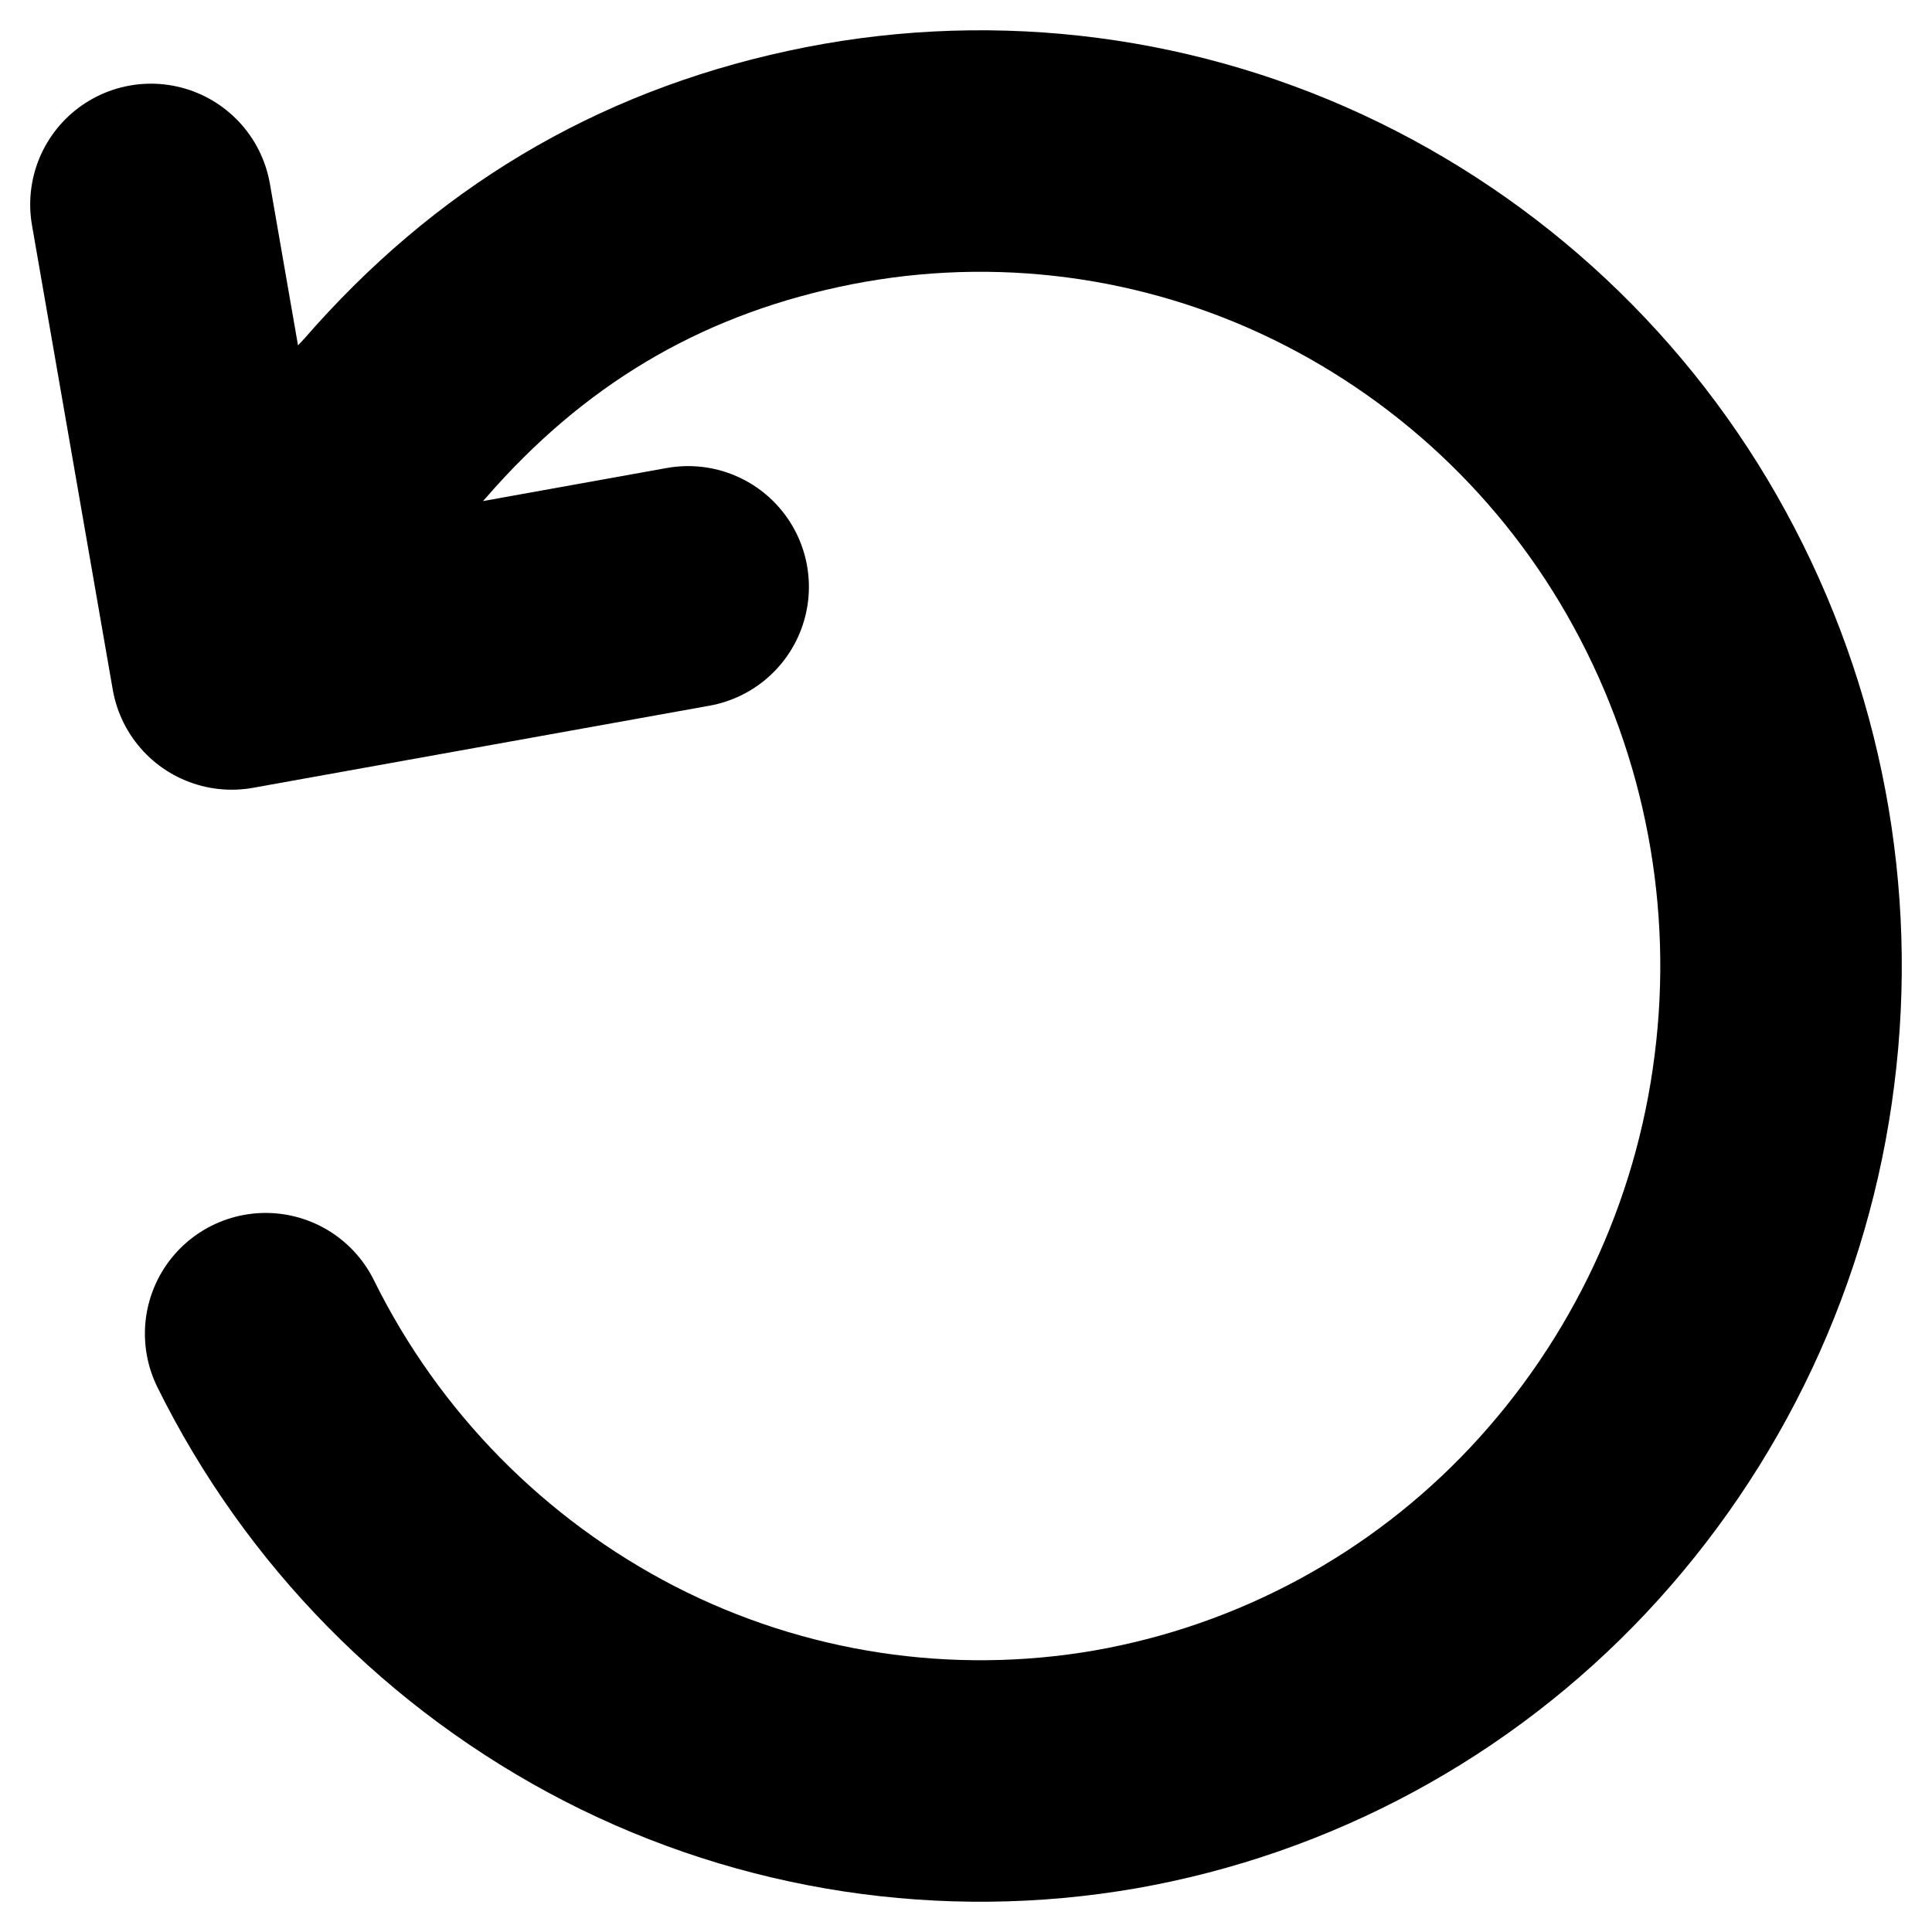 <svg width="16" height="16" viewBox="0 0 16 16" fill="none" xmlns="http://www.w3.org/2000/svg">
<path d="M2.2 11.045C2.834 12.328 3.863 13.374 5.136 14.029C6.399 14.677 7.84 14.896 9.239 14.653C10.643 14.406 11.928 13.711 12.904 12.673C13.889 11.624 14.516 10.291 14.695 8.863C14.877 7.433 14.603 5.982 13.912 4.716C13.228 3.46 12.158 2.457 10.861 1.855C9.572 1.258 8.123 1.098 6.736 1.399C5.348 1.699 4.211 2.383 3.271 3.465C3.157 3.585 2.719 4.069 2.356 4.801M5.699 4.86L1.919 5.54L1.25 1.693" stroke="currentColor" stroke-width="2" stroke-linecap="round" stroke-linejoin="round"/>
</svg>
